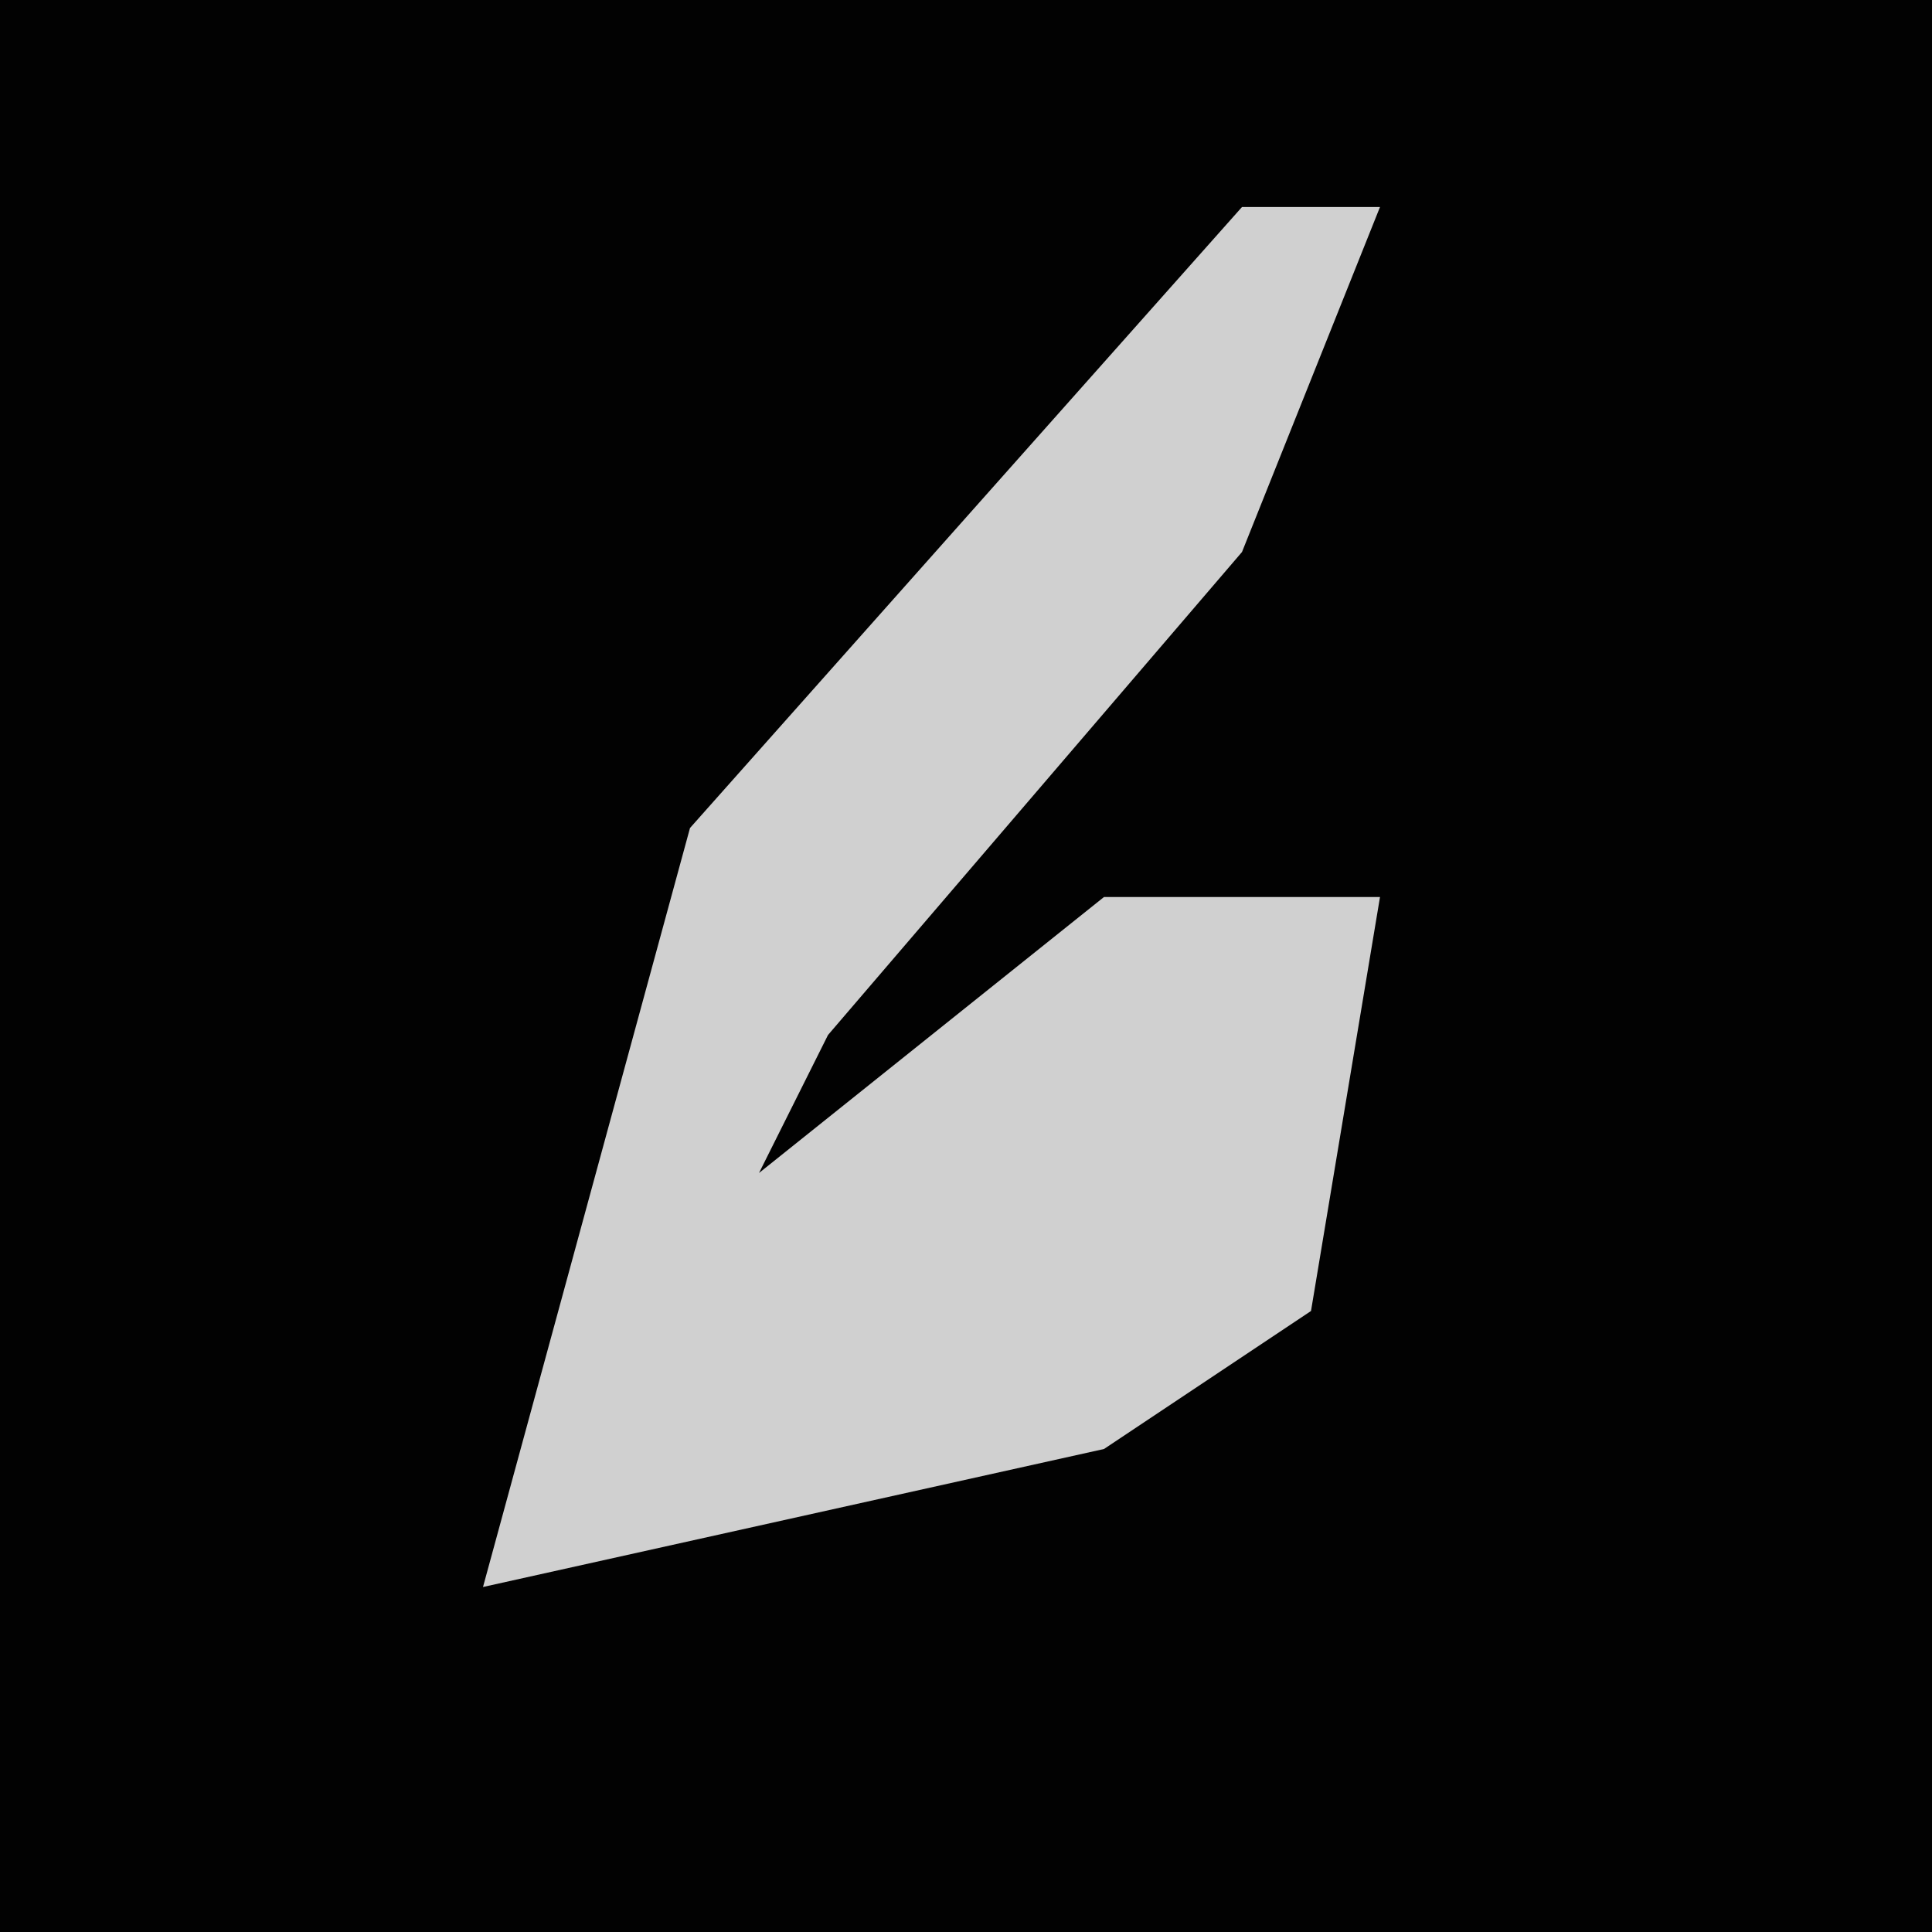 <?xml version="1.0" encoding="UTF-8"?>
<svg version="1.1" xmlns="http://www.w3.org/2000/svg" width="28" height="28">
<path d="M0,0 L28,0 L28,28 L0,28 Z " fill="#020202" transform="translate(0,0)"/>
<path d="M0,0 L2,0 L0,5 L-6,12 L-7,14 L-2,10 L2,10 L1,16 L-2,18 L-11,20 L-8,9 Z " fill="#D0D0D0" transform="translate(18,3)"/>
</svg>
